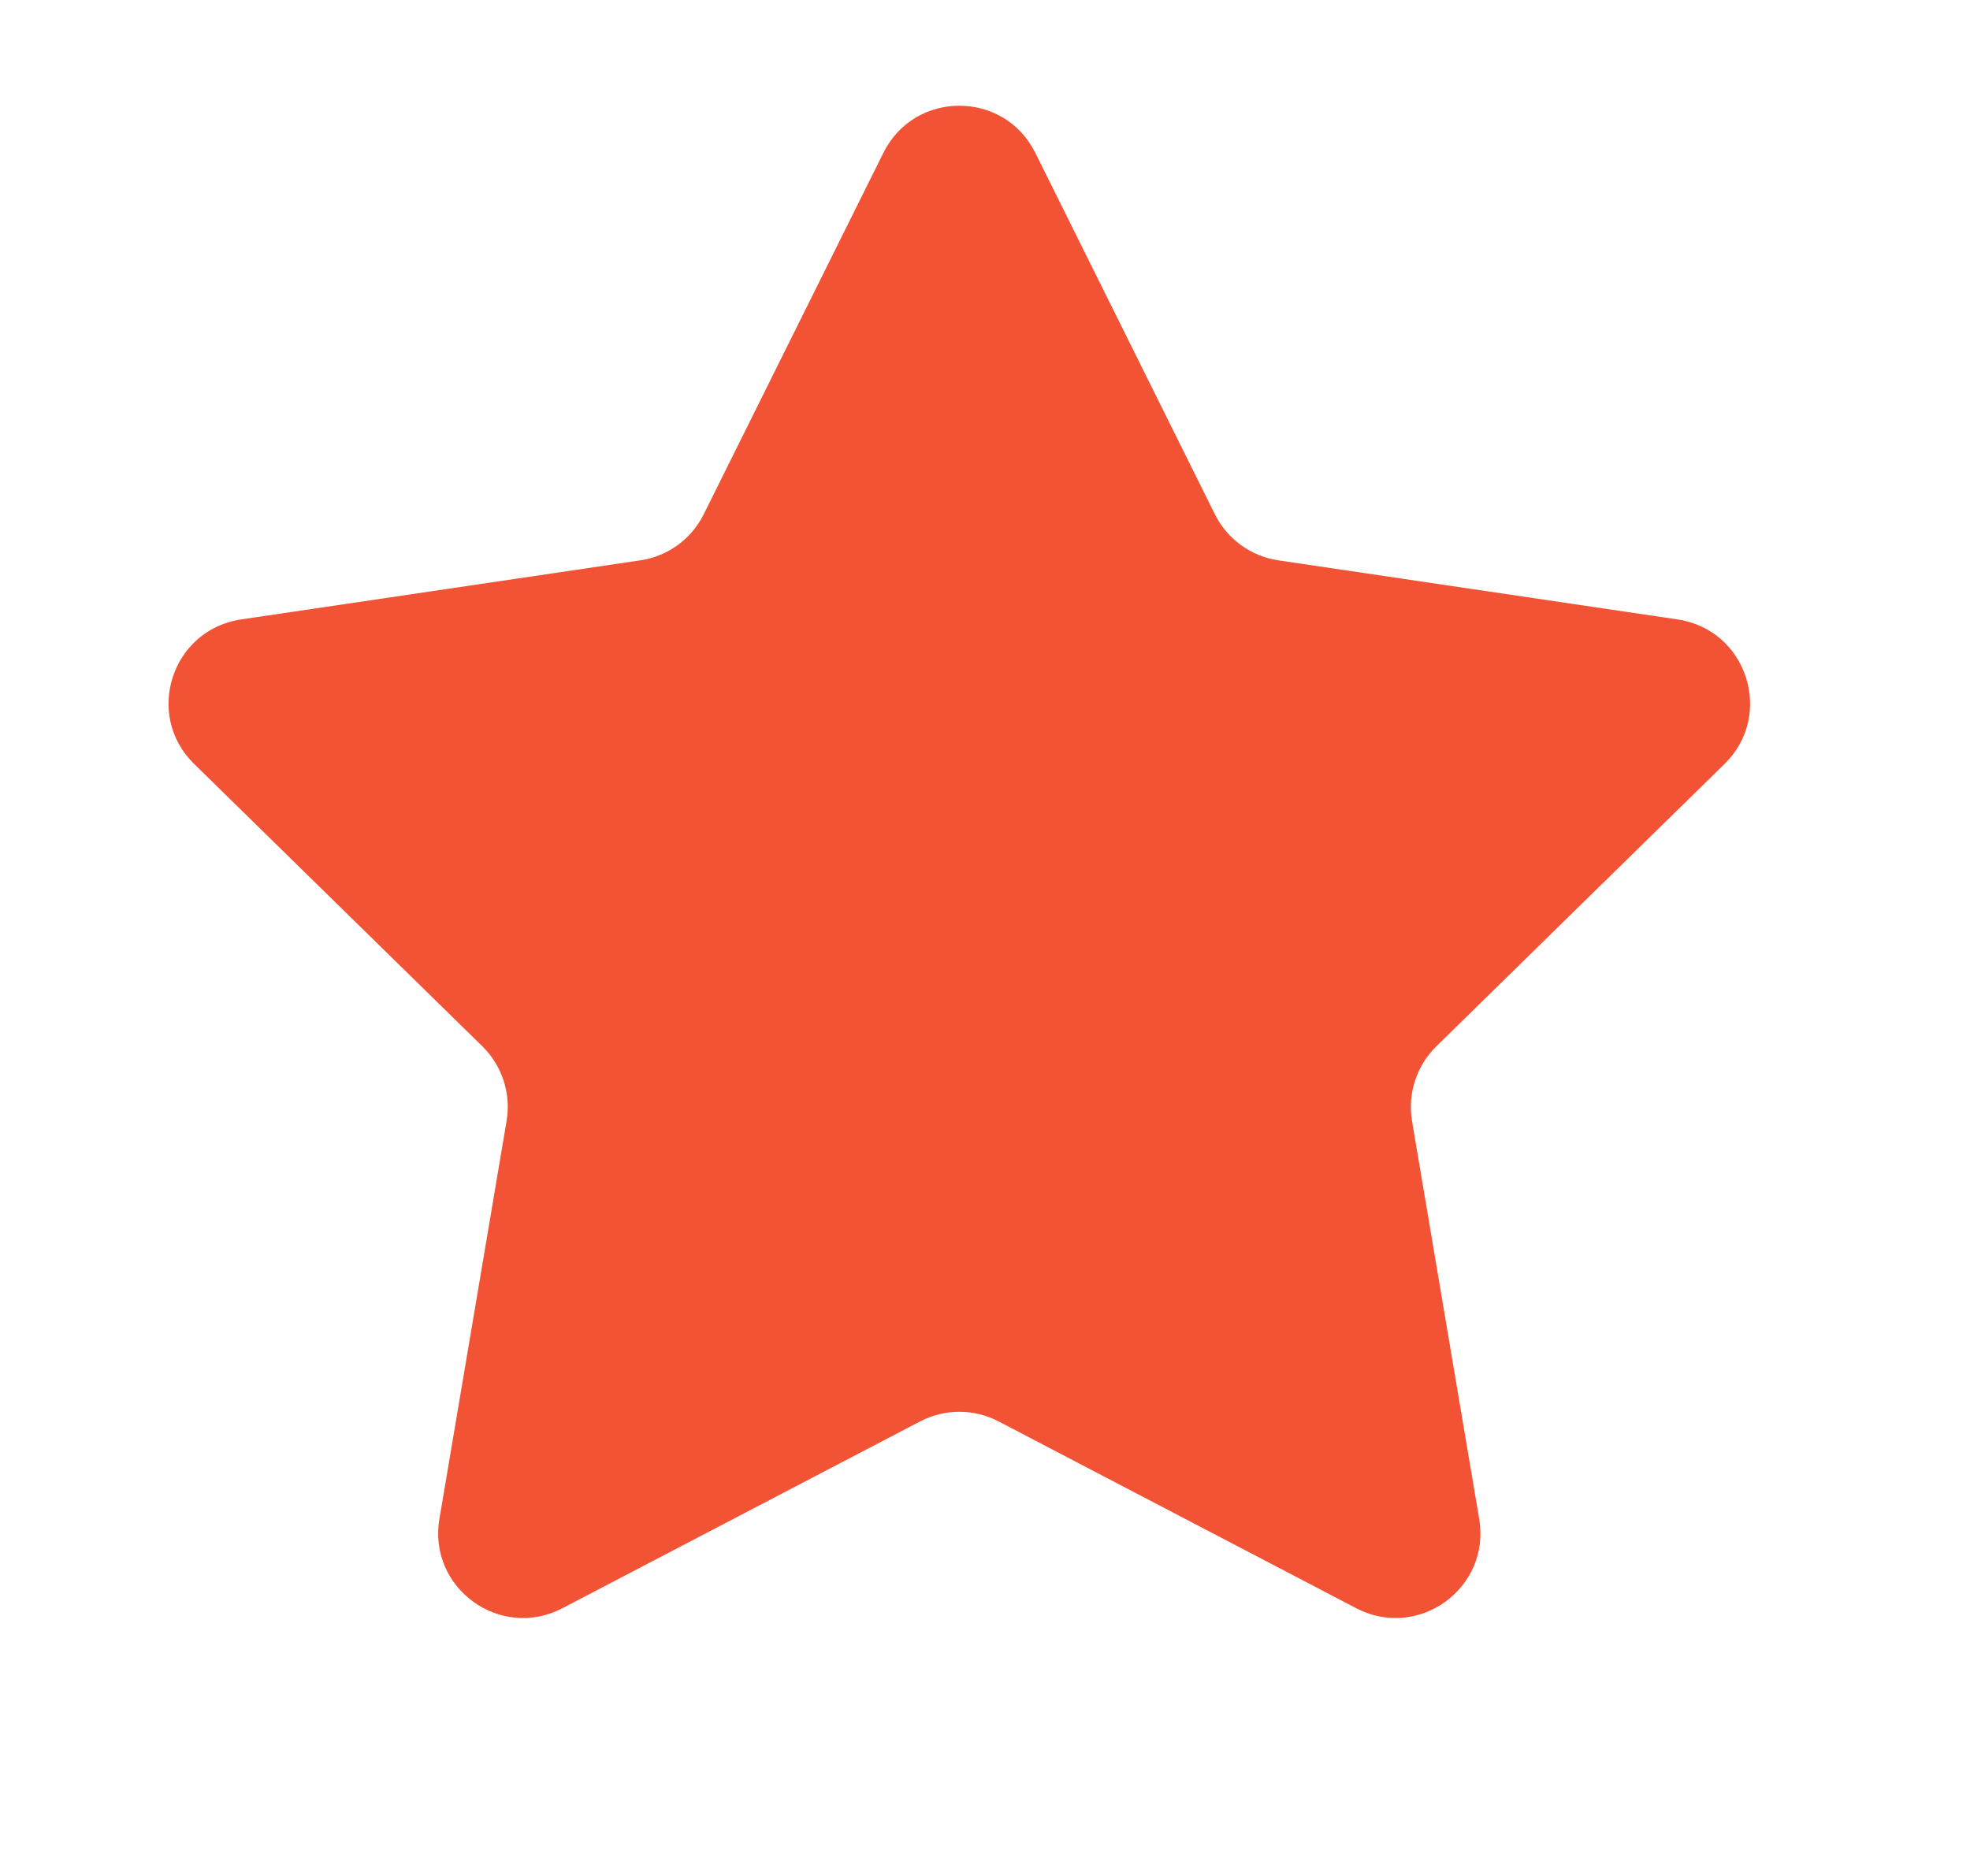<svg width="21" height="20" viewBox="0 0 21 20" fill="none" xmlns="http://www.w3.org/2000/svg">
<path d="M9.417 1.629C9.749 0.96 10.703 0.96 11.036 1.629L12.95 5.482C13.082 5.747 13.335 5.931 13.627 5.974L17.883 6.604C18.622 6.714 18.917 7.621 18.384 8.144L15.311 11.155C15.1 11.363 15.003 11.66 15.052 11.952L15.768 16.194C15.892 16.931 15.12 17.491 14.458 17.146L10.645 15.154C10.383 15.017 10.07 15.017 9.808 15.154L5.994 17.146C5.332 17.491 4.56 16.931 4.684 16.194L5.4 11.952C5.45 11.66 5.353 11.363 5.142 11.155L2.069 8.144C1.535 7.621 1.83 6.714 2.569 6.604L6.825 5.974C7.118 5.931 7.371 5.747 7.502 5.482L9.417 1.629Z" fill="#F25334"/>
</svg>
